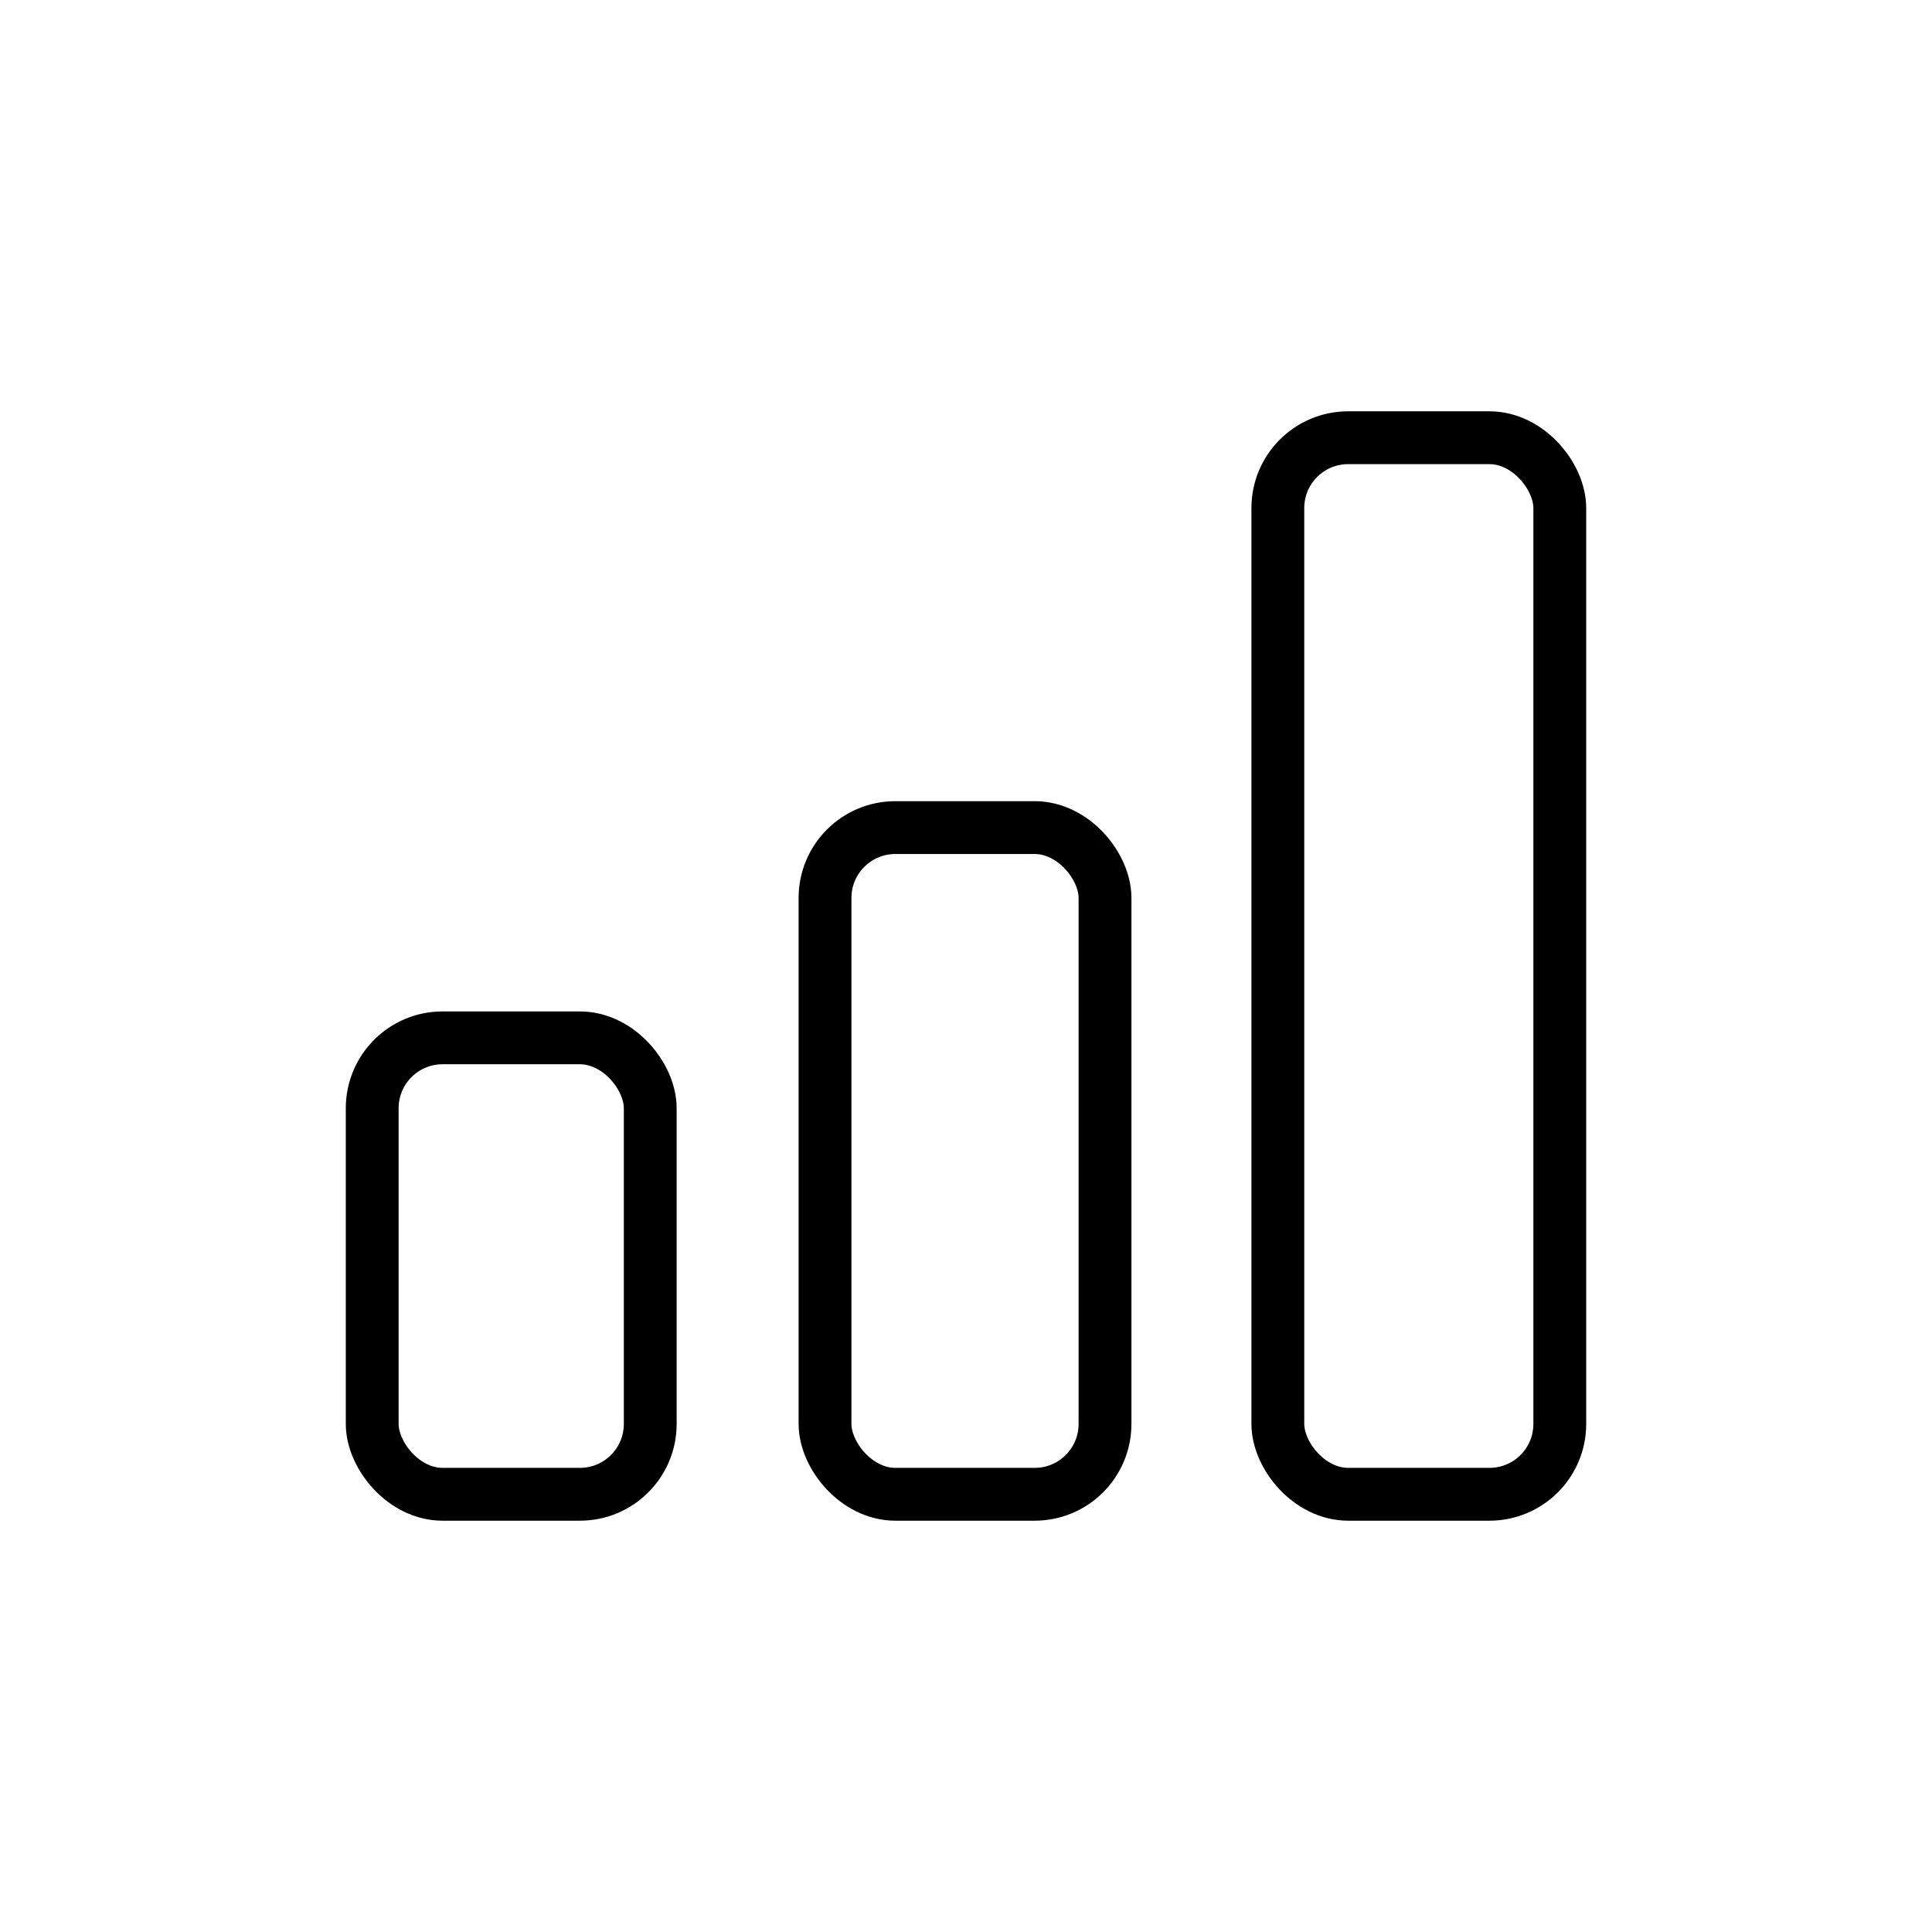 <?xml version="1.0" encoding="UTF-8"?>
<svg id="uuid-076c6acd-a573-4294-9ec2-7a6ee1e191d6" data-name="Content" xmlns="http://www.w3.org/2000/svg" viewBox="0 0 128 128">
  <rect x="24.66" y="68.76" width="18.42" height="30.24" rx="4.66" ry="4.66" style="fill: none; stroke: #000; stroke-miterlimit: 10; stroke-width: 3.5px;"/>
  <rect x="54.66" y="54.83" width="18.55" height="44.17" rx="4.66" ry="4.66" style="fill: none; stroke: #000; stroke-miterlimit: 10; stroke-width: 3.5px;"/>
  <rect x="84.66" y="29" width="18.68" height="70" rx="4.66" ry="4.66" style="fill: none; stroke: #000; stroke-miterlimit: 10; stroke-width: 3.5px;"/>
</svg>